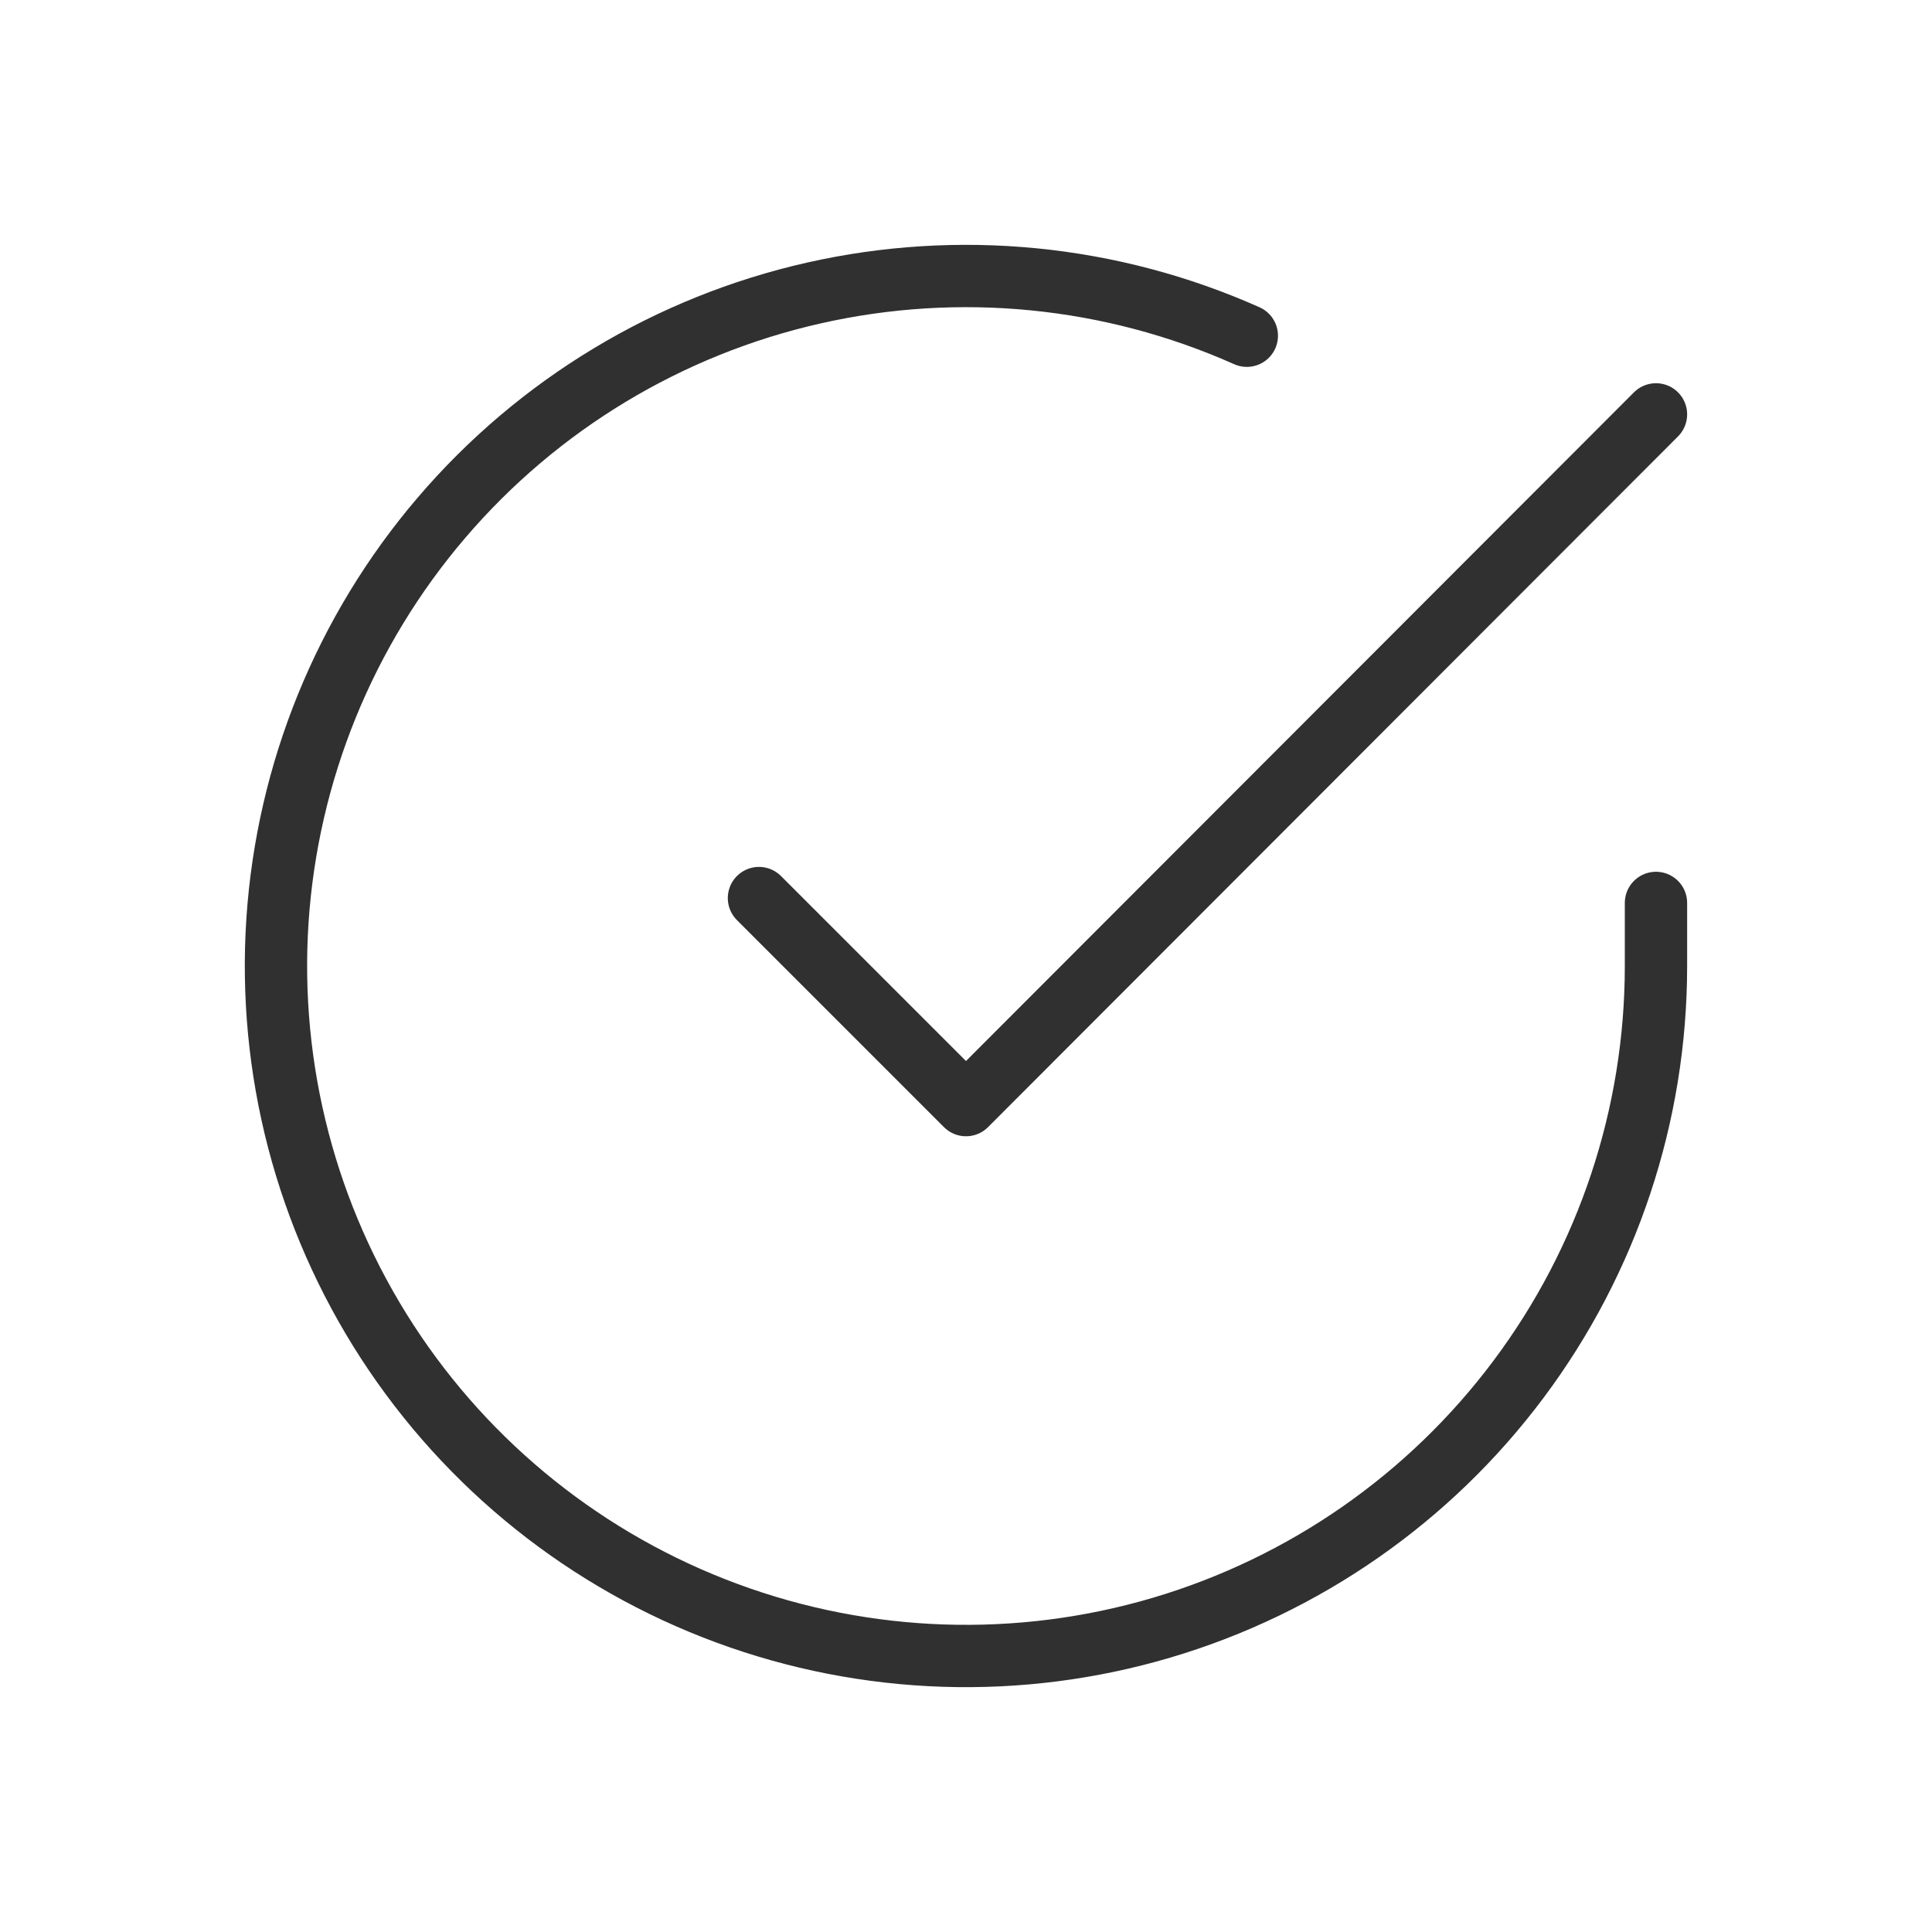 <svg width="31" height="31" viewBox="0 0 31 31" fill="none" xmlns="http://www.w3.org/2000/svg">
<path d="M26.571 14.488V15.506C26.57 17.894 25.797 20.217 24.367 22.129C22.938 24.041 20.928 25.44 18.639 26.117C16.35 26.794 13.903 26.713 11.663 25.885C9.424 25.058 7.511 23.529 6.212 21.526C4.913 19.523 4.295 17.154 4.452 14.771C4.61 12.389 5.533 10.121 7.084 8.307C8.635 6.492 10.731 5.227 13.06 4.701C15.389 4.175 17.825 4.415 20.006 5.387M26.571 6.649L15.5 17.732L12.178 14.41" stroke="#303030" stroke-linecap="round" stroke-linejoin="round"/>
</svg>
